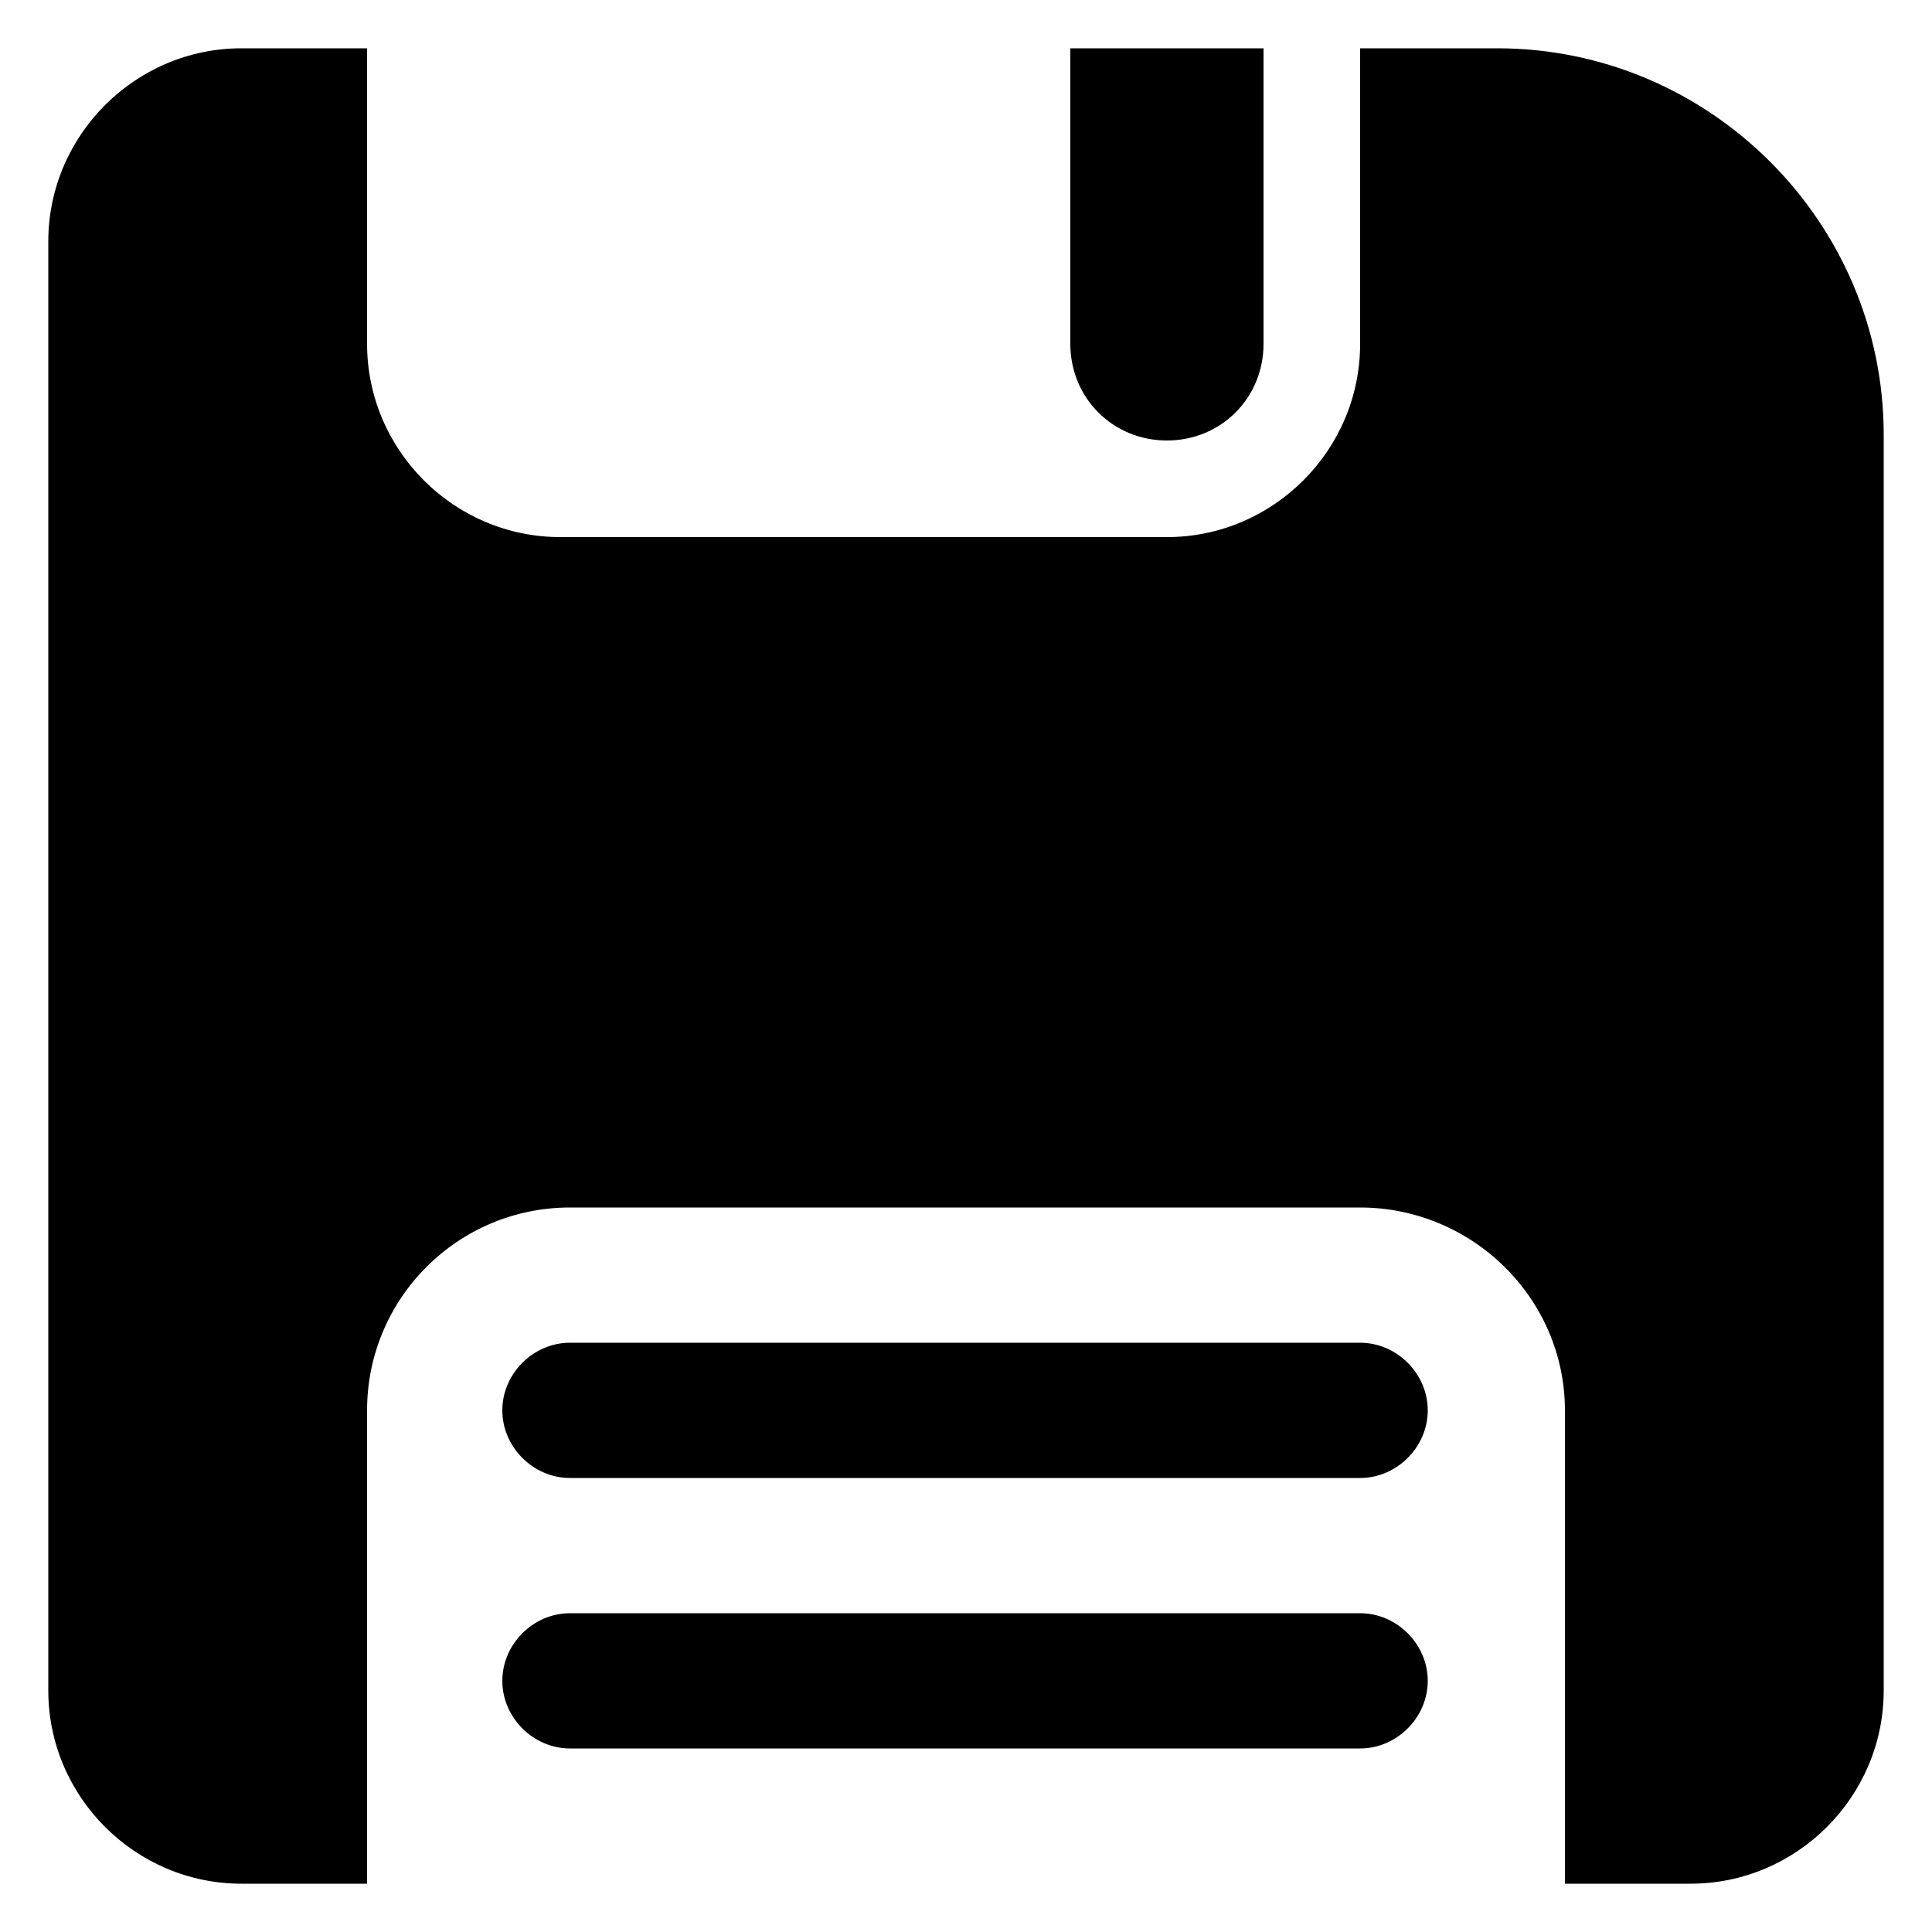 <?xml version="1.0" encoding="utf-8"?>
<!-- Generator: Adobe Illustrator 27.9.6, SVG Export Plug-In . SVG Version: 9.03 Build 54986)  -->
<svg version="1.1" id="Layer_1" xmlns="http://www.w3.org/2000/svg" xmlns:xlink="http://www.w3.org/1999/xlink" x="0px" y="0px"
	 viewBox="0 0 100 100" style="enable-background:new 0 0 100 100;" xml:space="preserve">
<g>
</g>
<path d="M55.4,2.5v15.3c0,2.8,2.2,5,5,5s5-2.2,5-5V2.5H55.4z"/>
<path d="M26,73c0,1.9,1.6,3.5,3.5,3.5h40.9c1.9,0,3.5-1.6,3.5-3.5s-1.6-3.5-3.5-3.5H29.5C27.6,69.5,26,71.1,26,73z"/>
<path d="M26,87c0,1.9,1.6,3.5,3.5,3.5h40.9c1.9,0,3.5-1.6,3.5-3.5s-1.6-3.5-3.5-3.5H29.5C27.6,83.5,26,85.1,26,87z"/>
<path d="M77.5,2.5h-7.1v15.3c0,5.5-4.5,10-10,10H29c-5.5,0-10-4.5-10-10V2.5h-6.5c-5.5,0-10,4.5-10,10v75c0,5.5,4.5,10,10,10H19V73
	c0-5.8,4.7-10.5,10.5-10.5h40.9C76.2,62.5,81,67.2,81,73v24.5h6.5c5.5,0,10-4.5,10-10v-65C97.5,11.5,88.5,2.5,77.5,2.5z"/>
</svg>
